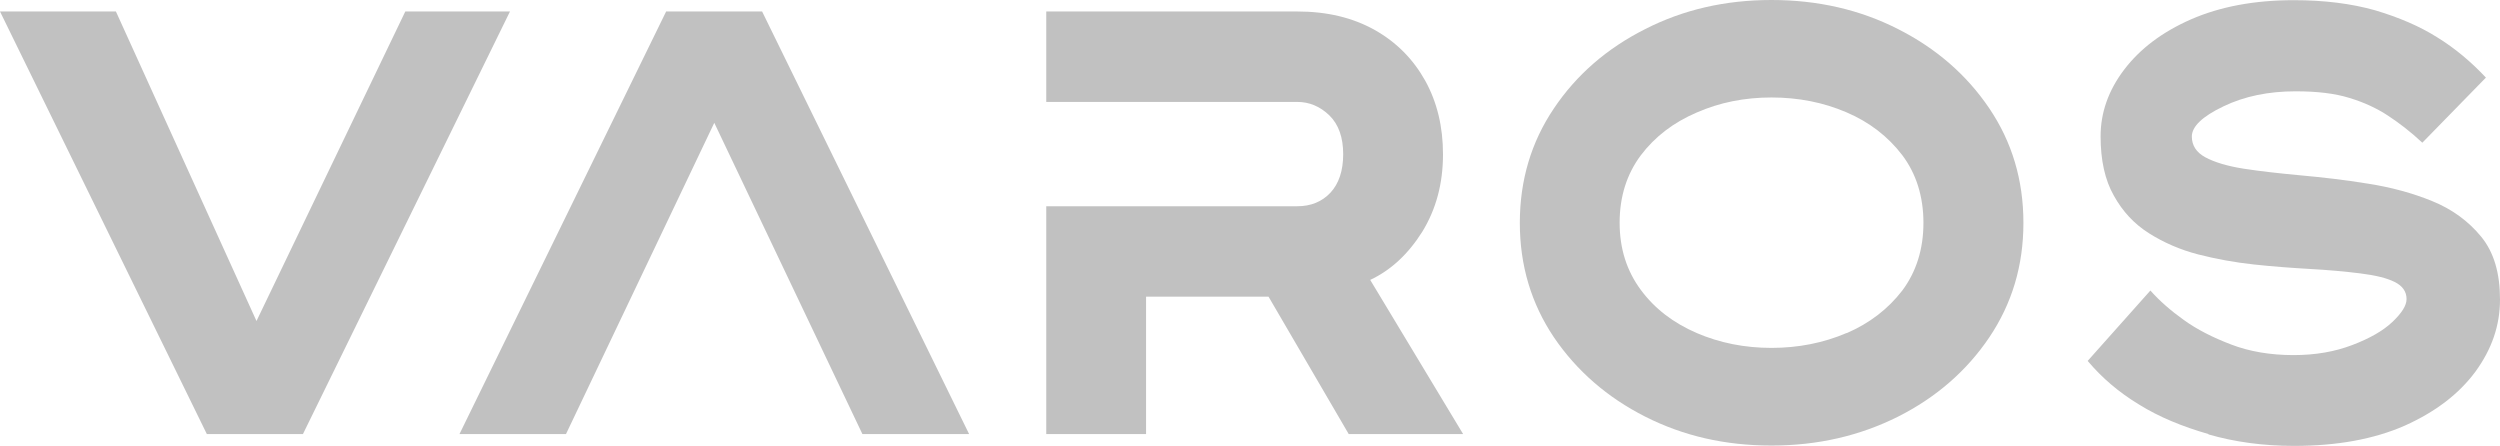 <svg width="101" height="18" viewBox="0 0 101 18" fill="none" xmlns="http://www.w3.org/2000/svg">
<g clip-path="url(#clip0_1_33)">
<path d="M8.356 17.536L0 0.464H4.683L10.362 12.969L16.374 0.464H20.603L12.239 17.536H8.363H8.356Z" fill="#C1C1C1"/>
<path d="M18.563 17.536L26.912 0.464H30.789L39.152 17.536H34.841L28.857 4.962L22.866 17.536H18.556H18.563Z" fill="#C1C1C1"/>
<path d="M42.262 0.464H52.408C53.614 0.464 54.651 0.713 55.539 1.211C56.413 1.702 57.091 2.388 57.579 3.26C58.06 4.131 58.297 5.121 58.297 6.235C58.297 7.412 58.019 8.45 57.464 9.356C56.894 10.263 56.196 10.914 55.356 11.308L59.11 17.536H54.488L51.249 11.986H46.301V17.536H42.269V8.332H52.414C52.957 8.332 53.404 8.152 53.75 7.785C54.089 7.419 54.265 6.9 54.265 6.228C54.265 5.557 54.082 5.031 53.709 4.664C53.33 4.298 52.896 4.118 52.414 4.118H42.269V0.464H42.262Z" fill="#C1C1C1"/>
<path d="M66.464 16.831C64.932 16.055 63.699 14.983 62.777 13.626C61.862 12.263 61.401 10.727 61.401 9.003C61.401 7.28 61.862 5.737 62.777 4.381C63.692 3.017 64.925 1.952 66.464 1.176C68.009 0.388 69.703 0 71.567 0C73.43 0 75.138 0.388 76.684 1.176C78.215 1.952 79.449 3.017 80.37 4.381C81.285 5.737 81.746 7.273 81.746 9.003C81.746 10.734 81.285 12.263 80.37 13.626C79.455 14.983 78.222 16.055 76.684 16.831C75.138 17.605 73.444 18 71.567 18C69.689 18 68.009 17.613 66.464 16.831ZM74.603 13.46C75.531 13.059 76.277 12.484 76.853 11.737C77.415 10.983 77.707 10.069 77.707 9.003C77.707 7.938 77.415 7.017 76.853 6.27C76.277 5.516 75.525 4.934 74.603 4.54C73.668 4.138 72.658 3.938 71.567 3.938C70.476 3.938 69.479 4.138 68.544 4.547C67.609 4.948 66.857 5.522 66.287 6.277C65.725 7.031 65.433 7.938 65.433 8.997C65.433 10.055 65.725 10.948 66.287 11.709C66.85 12.471 67.602 13.045 68.544 13.453C69.479 13.855 70.489 14.055 71.567 14.055C72.644 14.055 73.668 13.855 74.603 13.453V13.46Z" fill="#C1C1C1"/>
<path d="M89.221 17.536C88.164 17.232 87.222 16.844 86.422 16.346C85.609 15.855 84.918 15.266 84.342 14.581L86.876 11.737C87.249 12.159 87.696 12.547 88.225 12.927C88.754 13.308 89.391 13.633 90.136 13.917C90.875 14.201 91.722 14.346 92.657 14.346C93.545 14.346 94.331 14.208 95.036 13.938C95.727 13.675 96.269 13.37 96.649 13.01C97.029 12.65 97.225 12.346 97.225 12.083C97.225 11.779 97.062 11.55 96.744 11.391C96.425 11.232 95.965 11.121 95.355 11.045C94.745 10.969 94.067 10.907 93.308 10.865C92.576 10.823 91.824 10.768 91.058 10.685C90.285 10.602 89.533 10.464 88.801 10.277C88.083 10.09 87.425 9.806 86.822 9.426C86.219 9.045 85.751 8.54 85.399 7.903C85.04 7.273 84.864 6.471 84.864 5.509C84.864 4.547 85.182 3.647 85.819 2.81C86.456 1.972 87.351 1.294 88.516 0.782C89.689 0.27 91.072 0.007 92.671 0.007C93.897 0.007 94.995 0.145 95.951 0.415C96.907 0.699 97.754 1.059 98.465 1.509C99.184 1.952 99.834 2.498 100.431 3.135L97.862 5.765C97.388 5.322 96.927 4.969 96.473 4.671C96.032 4.381 95.517 4.138 94.921 3.958C94.325 3.772 93.606 3.689 92.739 3.689C91.647 3.689 90.672 3.889 89.825 4.298C88.971 4.706 88.55 5.114 88.55 5.516C88.55 5.875 88.733 6.159 89.093 6.353C89.465 6.554 89.987 6.713 90.658 6.817C91.329 6.92 92.075 7.003 92.901 7.08C93.809 7.163 94.731 7.266 95.66 7.419C96.595 7.564 97.462 7.799 98.262 8.125C99.062 8.45 99.726 8.934 100.241 9.564C100.756 10.194 101 11.038 101 12.097C101 13.156 100.668 14.104 100.011 15.01C99.34 15.917 98.398 16.637 97.151 17.197C95.904 17.744 94.413 18.014 92.678 18.014C91.431 18.014 90.278 17.855 89.221 17.55V17.536Z" fill="#C1C1C1"/>
</g>
<defs>
<clipPath id="clip0_1_33">
<rect width="101" height="18" fill="white"/>
</clipPath>
</defs>
</svg>
